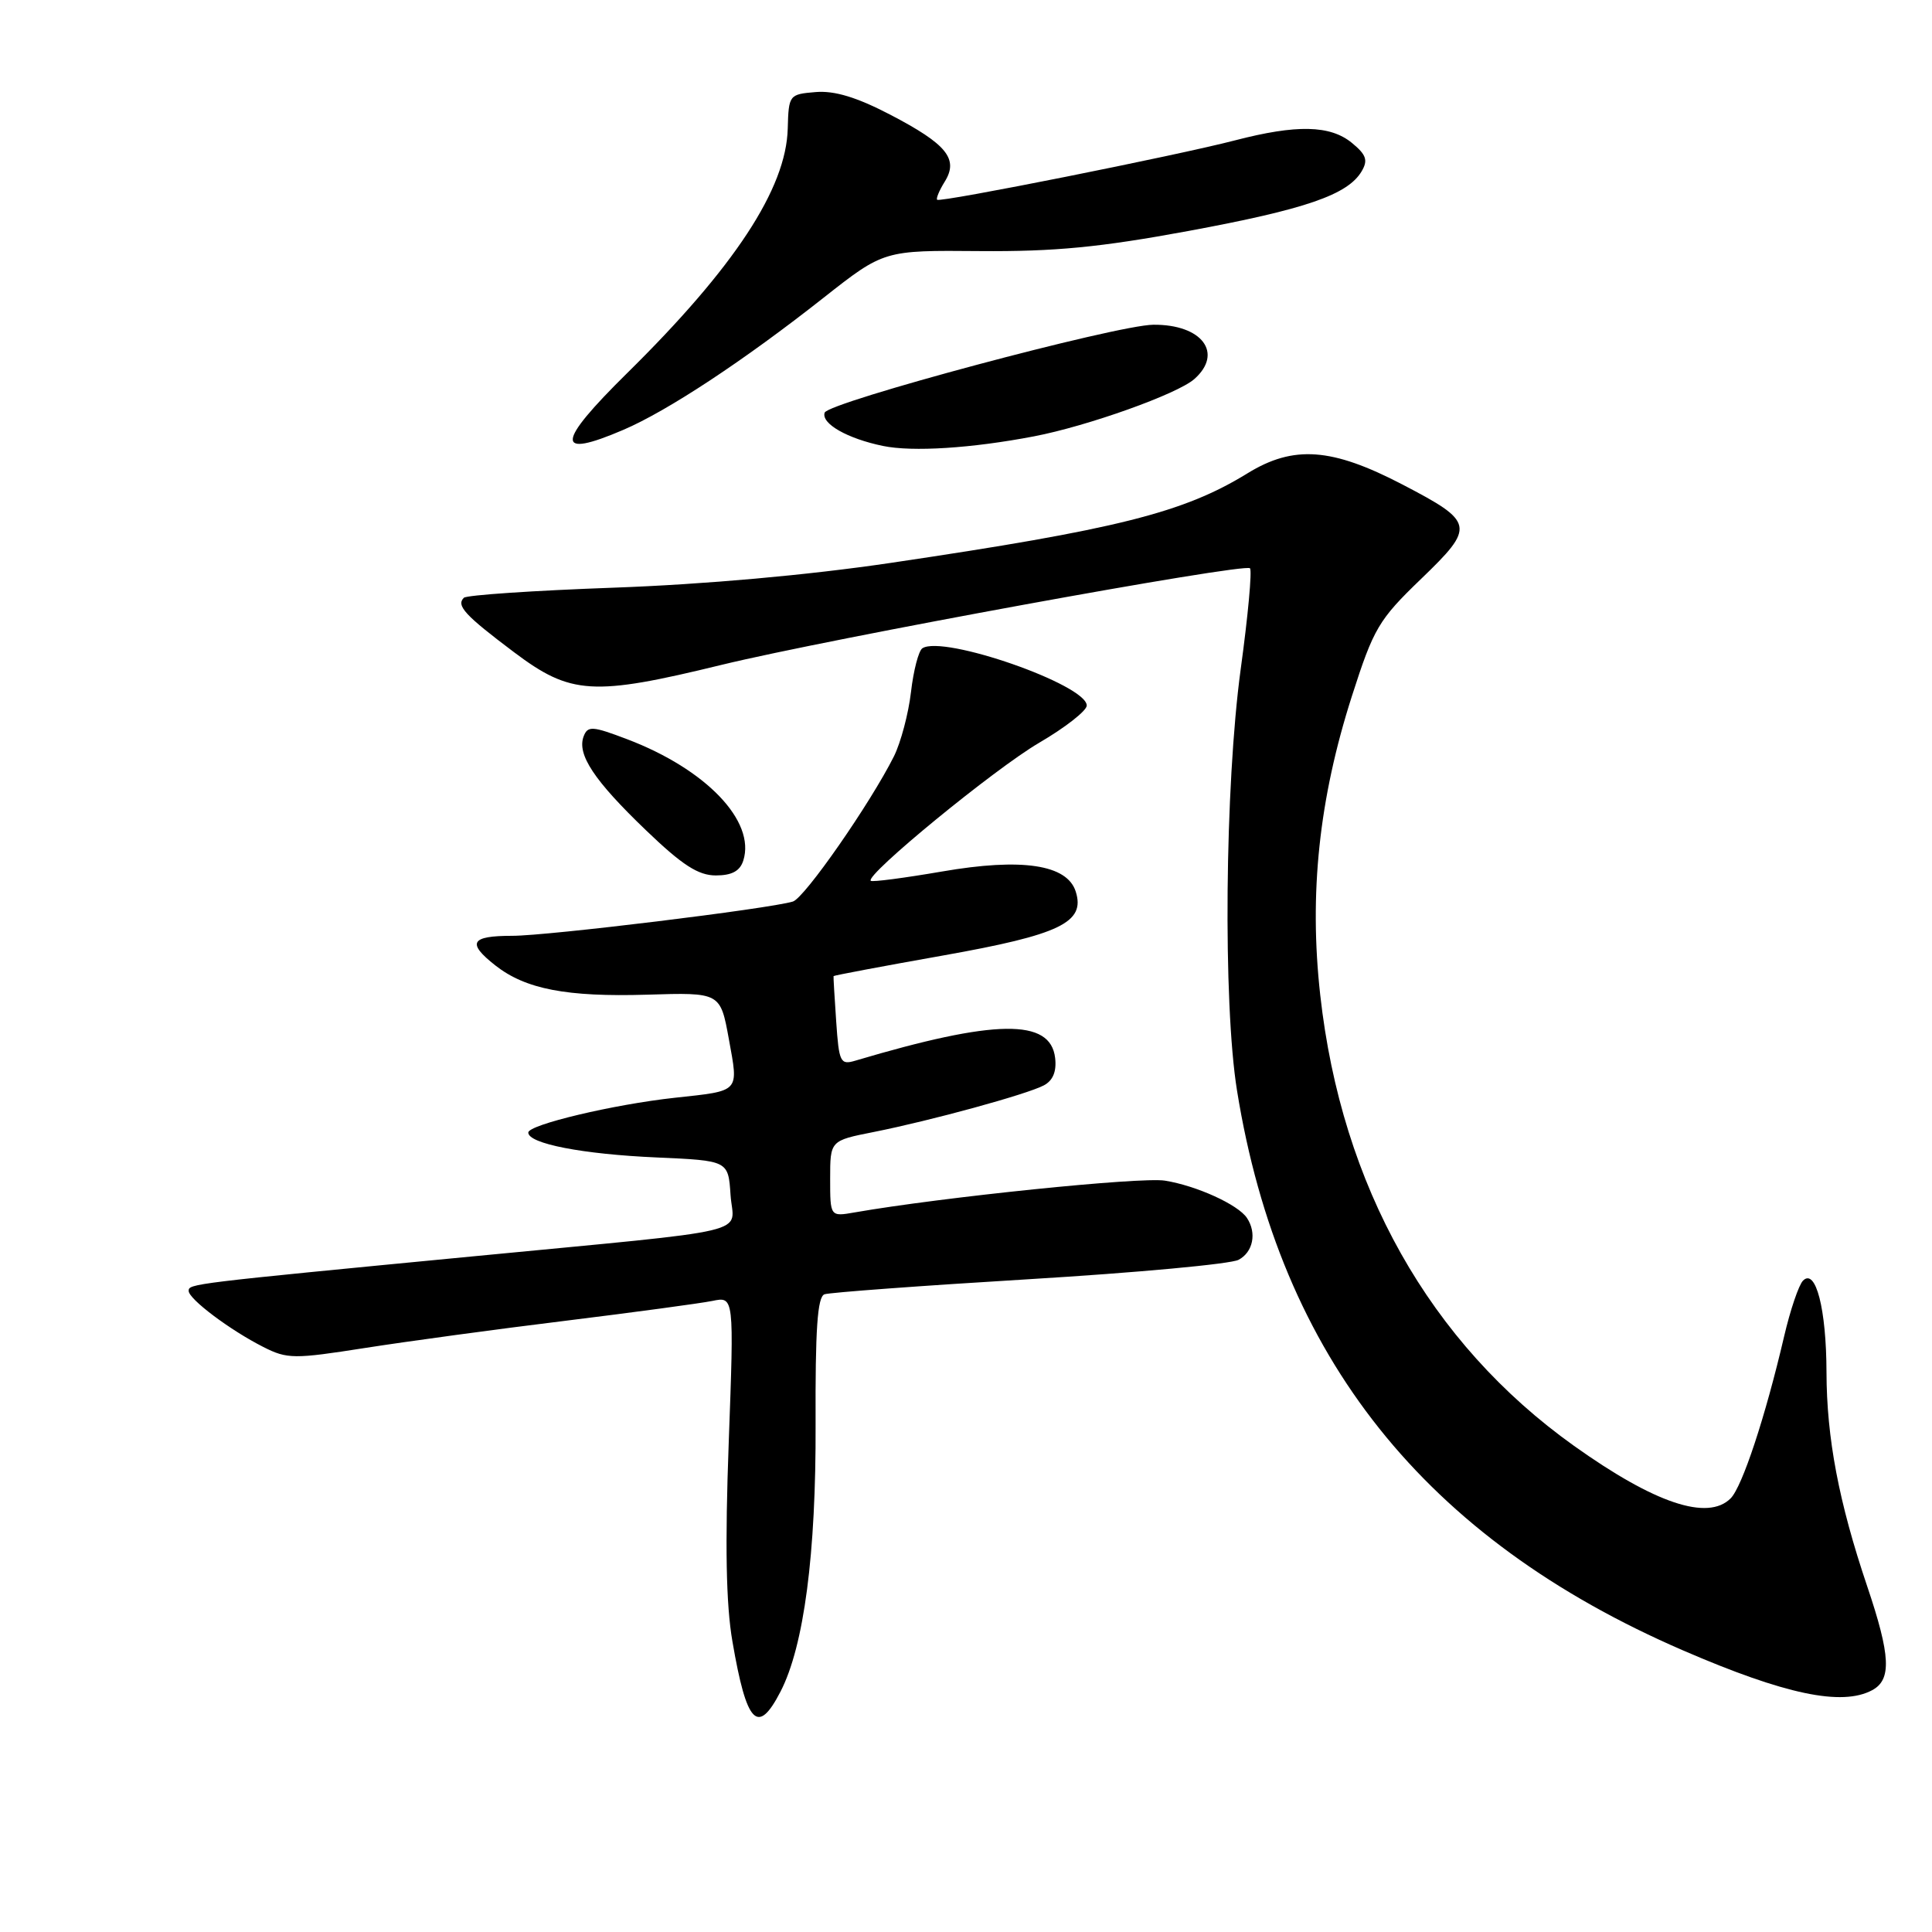 <?xml version="1.0" encoding="UTF-8" standalone="no"?>
<!DOCTYPE svg PUBLIC "-//W3C//DTD SVG 1.1//EN" "http://www.w3.org/Graphics/SVG/1.1/DTD/svg11.dtd" >
<svg xmlns="http://www.w3.org/2000/svg" xmlns:xlink="http://www.w3.org/1999/xlink" version="1.1" viewBox="0 0 256 256">
 <g >
 <path fill="currentColor"
d=" M 103.42 224.15 C 106.53 218.13 108.14 205.88 108.07 188.72 C 108.02 176.14 108.31 171.83 109.25 171.50 C 109.94 171.26 122.14 170.36 136.37 169.50 C 150.60 168.64 163.09 167.49 164.12 166.93 C 166.04 165.91 166.55 163.38 165.23 161.39 C 164.06 159.62 158.54 157.11 154.35 156.44 C 151.14 155.93 124.82 158.63 113.25 160.65 C 110.00 161.22 110.00 161.22 110.00 156.18 C 110.00 151.14 110.00 151.14 115.75 150.00 C 123.39 148.48 136.05 145.01 138.31 143.82 C 139.52 143.18 140.02 141.98 139.81 140.18 C 139.20 134.93 131.88 135.03 113.35 140.54 C 111.35 141.14 111.17 140.78 110.80 135.34 C 110.58 132.13 110.42 129.43 110.45 129.34 C 110.48 129.25 117.00 128.02 124.95 126.61 C 140.47 123.85 143.84 122.23 142.54 118.14 C 141.41 114.55 135.40 113.65 124.82 115.48 C 119.81 116.34 115.56 116.90 115.38 116.71 C 114.62 115.95 131.80 101.87 137.68 98.43 C 141.16 96.40 144.00 94.17 144.00 93.49 C 144.00 90.73 124.97 84.10 122.22 85.90 C 121.72 86.23 121.04 88.84 120.71 91.70 C 120.38 94.55 119.36 98.38 118.46 100.20 C 115.33 106.45 106.61 118.99 105.06 119.46 C 101.90 120.42 72.61 124.00 67.88 124.00 C 62.36 124.00 61.83 124.93 65.63 127.92 C 69.63 131.07 75.09 132.12 85.75 131.80 C 95.45 131.50 95.45 131.50 96.58 137.70 C 97.87 144.81 98.15 144.51 89.41 145.46 C 81.32 146.34 70.00 149.03 70.00 150.07 C 70.00 151.54 77.19 152.94 87.03 153.37 C 96.50 153.79 96.50 153.79 96.80 158.33 C 97.16 163.69 101.03 162.77 62.50 166.49 C 25.23 170.08 25.00 170.11 25.00 171.05 C 25.00 172.13 30.48 176.25 34.89 178.48 C 38.06 180.09 38.95 180.09 48.39 178.61 C 53.95 177.74 65.92 176.11 75.00 175.00 C 84.08 173.88 92.80 172.70 94.39 172.38 C 97.27 171.78 97.27 171.78 96.56 191.14 C 96.06 204.72 96.20 212.59 97.05 217.50 C 98.93 228.47 100.40 230.00 103.42 224.15 Z  M 248.07 223.96 C 250.67 222.57 250.52 219.39 247.41 210.18 C 243.65 199.05 242.04 190.55 242.02 181.82 C 242.00 173.45 240.60 168.00 238.91 169.69 C 238.35 170.25 237.22 173.58 236.40 177.10 C 233.91 187.77 230.86 196.99 229.32 198.54 C 226.29 201.57 219.26 199.21 208.56 191.58 C 189.44 177.94 177.76 157.19 174.94 131.86 C 173.44 118.43 174.77 105.86 179.13 92.25 C 182.02 83.24 182.67 82.13 188.31 76.70 C 195.52 69.75 195.41 69.19 185.81 64.19 C 176.48 59.33 171.41 58.96 165.31 62.71 C 156.82 67.94 148.03 70.14 118.00 74.59 C 107.05 76.21 93.32 77.44 81.31 77.87 C 70.75 78.25 61.82 78.85 61.46 79.21 C 60.42 80.25 61.61 81.53 68.11 86.42 C 75.63 92.08 78.55 92.26 95.60 88.10 C 109.89 84.62 164.90 74.57 165.63 75.30 C 165.92 75.59 165.37 81.60 164.40 88.66 C 162.30 104.10 162.04 132.91 163.91 144.50 C 169.60 179.81 188.79 203.89 223.04 218.70 C 236.52 224.53 244.06 226.11 248.07 223.96 Z  M 98.49 114.03 C 100.15 108.81 93.55 101.92 83.10 97.95 C 78.50 96.20 77.88 96.16 77.34 97.56 C 76.42 99.95 78.71 103.41 85.59 110.01 C 90.40 114.63 92.52 116.00 94.85 116.00 C 96.97 116.00 98.05 115.42 98.49 114.03 Z  M 137.00 57.82 C 144.11 56.46 156.01 52.21 158.25 50.23 C 162.15 46.79 159.27 42.97 152.82 43.03 C 147.94 43.07 109.72 53.30 109.27 54.68 C 108.79 56.13 112.29 58.12 117.00 59.09 C 120.92 59.90 128.75 59.40 137.00 57.82 Z  M 82.59 56.96 C 88.46 54.45 98.57 47.78 109.12 39.46 C 117.12 33.16 117.12 33.16 129.81 33.27 C 139.74 33.35 145.76 32.77 157.50 30.60 C 173.00 27.73 178.59 25.81 180.43 22.69 C 181.29 21.23 181.04 20.50 179.14 18.94 C 176.26 16.57 171.80 16.48 163.64 18.60 C 156.00 20.59 124.61 26.86 124.18 26.47 C 124.01 26.32 124.45 25.25 125.17 24.09 C 127.06 21.07 125.47 19.11 117.97 15.20 C 113.51 12.88 110.58 11.99 108.07 12.20 C 104.57 12.49 104.50 12.58 104.38 17.03 C 104.18 24.99 97.31 35.44 83.07 49.47 C 73.65 58.76 73.52 60.85 82.59 56.96 Z "/>
</g>
</svg>